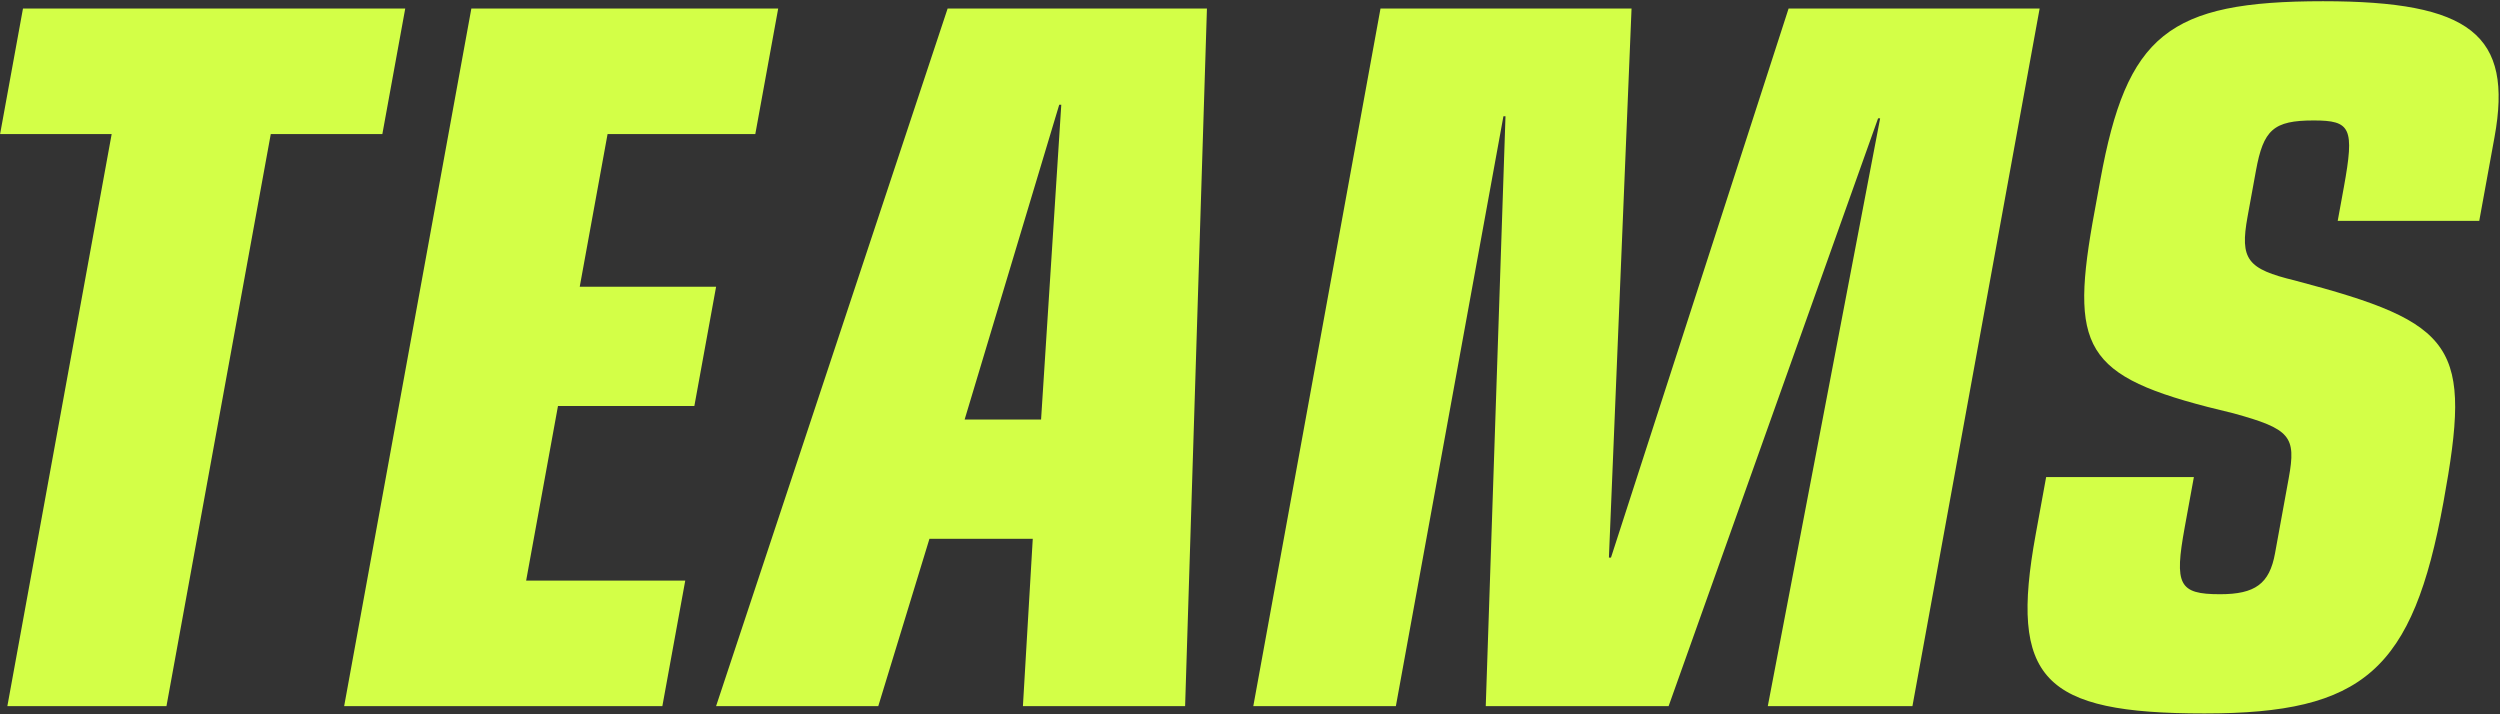 <svg 
 xmlns="http://www.w3.org/2000/svg"
 xmlns:xlink="http://www.w3.org/1999/xlink"
 width="1411px" height="403px">
<rect width="100%" height="100%" fill="#333333" stroke="none"/>
<path fill-rule="evenodd"  fill="rgb(211, 255, 71)"
 d="M1407.899,77.429 L1399.288,124.651 L1319.404,124.651 L1322.848,105.762 C1328.983,72.117 1326.821,67.985 1305.829,67.985 C1283.089,67.985 1277.455,73.297 1273.257,96.318 L1268.522,122.290 C1264.109,146.491 1268.388,151.804 1295.193,158.297 C1386.991,182.498 1395.227,194.894 1379.082,283.435 C1361.753,378.469 1334.016,402.670 1244.219,402.670 C1152.672,402.670 1134.066,383.191 1148.919,301.733 L1154.839,269.268 L1238.222,269.268 L1233.056,297.602 C1227.136,330.067 1229.666,335.379 1252.990,335.379 C1272.815,335.379 1280.889,329.476 1284.010,312.358 L1291.760,269.859 C1296.065,246.248 1292.737,242.116 1260.532,233.262 C1178.368,213.782 1168.015,200.206 1180.994,125.832 L1185.407,101.630 C1200.368,19.582 1223.638,0.693 1311.102,0.693 C1394.486,0.693 1418.447,19.582 1407.899,77.429 ZM997.743,398.539 L1061.149,66.804 L1059.982,66.804 L941.766,398.539 L838.557,398.539 L849.699,65.623 L848.533,65.623 L787.828,398.539 L707.360,398.539 L779.151,4.825 L920.844,4.825 L908.069,314.719 L909.236,314.719 L1009.475,4.825 L1151.168,4.825 L1079.377,398.539 L997.743,398.539 ZM577.332,398.539 L582.892,304.095 L524.582,304.095 L495.698,398.539 L404.152,398.539 L534.836,4.825 L681.194,4.825 L668.879,398.539 L577.332,398.539 ZM597.821,59.130 L544.432,236.803 L587.581,236.803 L598.987,59.130 L597.821,59.130 ZM342.912,75.658 L327.197,161.838 L404.166,161.838 L391.896,229.130 L314.927,229.130 L296.952,327.706 L386.750,327.706 L373.834,398.539 L194.239,398.539 L266.030,4.825 L439.211,4.825 L426.295,75.658 L342.912,75.658 ZM152.824,75.658 L93.949,398.539 L4.152,398.539 L63.027,75.658 L0.052,75.658 L12.968,4.825 L228.715,4.825 L215.799,75.658 L152.824,75.658 Z"/>
</svg>